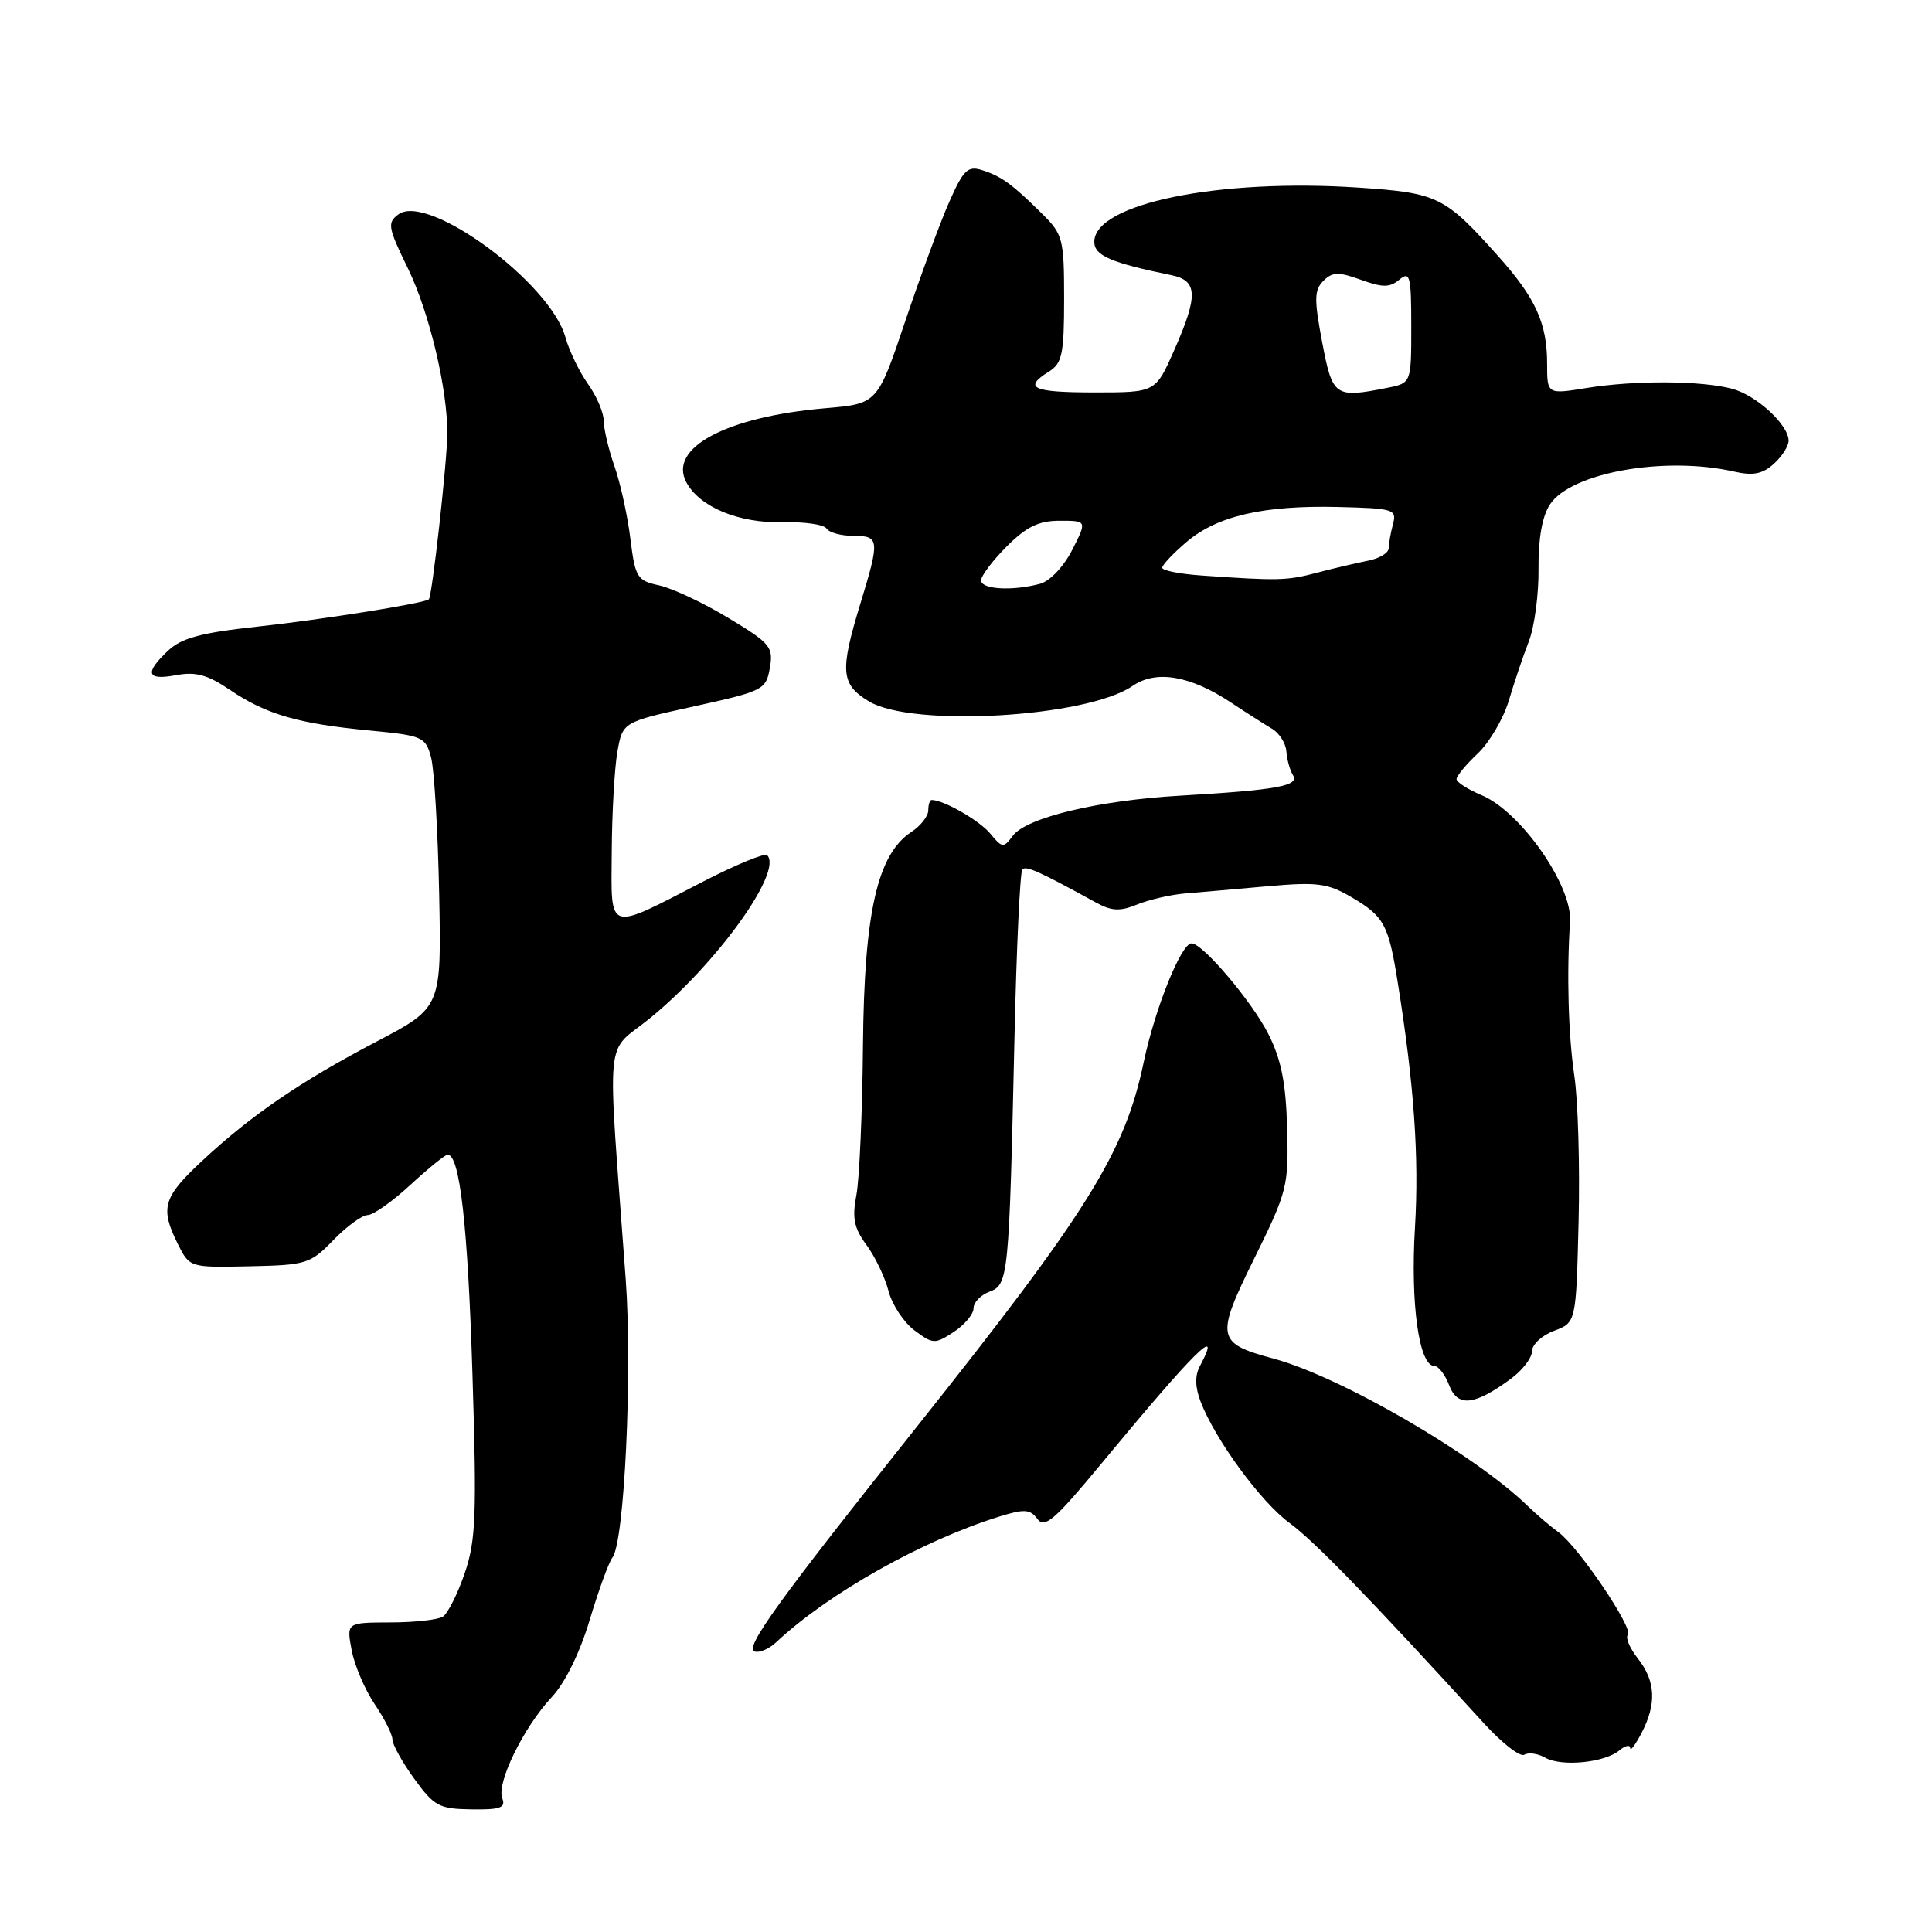 <?xml version="1.0" encoding="UTF-8" standalone="no"?>
<!DOCTYPE svg PUBLIC "-//W3C//DTD SVG 1.1//EN" "http://www.w3.org/Graphics/SVG/1.1/DTD/svg11.dtd" >
<svg xmlns="http://www.w3.org/2000/svg" xmlns:xlink="http://www.w3.org/1999/xlink" version="1.1" viewBox="0 0 256 256">
 <g >
 <path fill="currentColor"
d=" M 66.55 238.27 C 65.77 236.25 69.38 228.88 73.08 224.91 C 74.88 222.99 76.83 219.02 78.14 214.64 C 79.32 210.71 80.67 207.00 81.15 206.38 C 82.74 204.35 83.81 181.87 82.91 169.50 C 80.44 135.73 80.06 139.86 86.11 134.93 C 94.96 127.72 103.79 115.45 101.65 113.32 C 101.33 113.00 97.57 114.55 93.29 116.75 C 80.25 123.48 80.99 123.72 81.06 112.82 C 81.09 107.69 81.43 101.74 81.81 99.59 C 82.51 95.67 82.51 95.67 92.00 93.59 C 101.16 91.57 101.50 91.40 102.01 88.50 C 102.49 85.72 102.09 85.24 96.51 81.88 C 93.21 79.88 89.09 77.95 87.36 77.57 C 84.41 76.93 84.17 76.54 83.52 71.32 C 83.14 68.26 82.19 63.96 81.41 61.75 C 80.64 59.55 80.00 56.86 80.00 55.78 C 80.00 54.70 79.06 52.49 77.91 50.88 C 76.76 49.26 75.42 46.48 74.92 44.69 C 72.93 37.47 56.72 25.54 52.80 28.40 C 51.29 29.51 51.40 30.13 54.05 35.56 C 56.89 41.38 59.31 51.55 59.27 57.50 C 59.24 61.27 57.25 79.12 56.82 79.42 C 56.00 79.98 42.55 82.12 34.03 83.04 C 26.65 83.84 24.05 84.54 22.28 86.21 C 19.11 89.19 19.43 90.20 23.34 89.46 C 25.95 88.98 27.50 89.40 30.48 91.42 C 35.24 94.65 39.49 95.89 48.93 96.79 C 56.02 97.47 56.39 97.63 57.12 100.36 C 57.54 101.93 58.02 110.03 58.19 118.36 C 58.50 133.50 58.50 133.50 49.92 138.00 C 39.79 143.31 33.26 147.78 26.75 153.85 C 21.60 158.65 21.19 160.06 23.56 164.83 C 25.13 167.96 25.13 167.96 33.05 167.79 C 40.61 167.63 41.12 167.47 44.18 164.31 C 45.95 162.49 47.99 161.00 48.72 161.00 C 49.45 161.00 52.00 159.20 54.38 157.00 C 56.77 154.80 58.99 153.00 59.32 153.00 C 60.93 153.00 61.99 162.43 62.60 182.00 C 63.19 200.80 63.06 204.13 61.57 208.48 C 60.63 211.22 59.33 213.80 58.68 214.22 C 58.03 214.63 54.89 214.98 51.70 214.98 C 45.91 215.00 45.91 215.00 46.60 218.67 C 46.98 220.68 48.35 223.89 49.64 225.80 C 50.94 227.72 52.00 229.82 52.00 230.49 C 52.00 231.16 53.30 233.50 54.89 235.69 C 57.53 239.34 58.19 239.69 62.46 239.75 C 66.30 239.81 67.04 239.54 66.55 238.27 Z  M 214.57 231.94 C 215.35 231.29 216.00 231.15 216.01 231.63 C 216.01 232.11 216.68 231.21 217.51 229.64 C 219.53 225.76 219.38 222.76 217.03 219.77 C 215.95 218.39 215.35 216.98 215.70 216.63 C 216.50 215.83 209.18 204.98 206.51 203.03 C 205.40 202.22 203.56 200.65 202.41 199.53 C 195.40 192.72 177.63 182.42 168.77 180.03 C 161.16 177.98 161.02 177.24 166.23 166.69 C 170.59 157.85 170.76 157.14 170.55 149.49 C 170.39 143.48 169.77 140.38 168.06 137.00 C 165.88 132.69 159.36 125.00 157.89 125.00 C 156.51 125.00 153.05 133.60 151.54 140.77 C 149.03 152.75 144.15 160.57 121.32 189.26 C 103.14 212.10 98.62 218.37 99.98 218.83 C 100.62 219.04 101.89 218.50 102.82 217.63 C 109.74 211.14 122.18 204.13 132.42 200.95 C 135.74 199.92 136.50 199.97 137.46 201.27 C 138.40 202.56 139.74 201.42 145.75 194.16 C 158.33 178.96 162.09 175.22 159.00 181.00 C 158.32 182.26 158.35 183.78 159.07 185.68 C 160.97 190.70 167.10 199.06 170.88 201.81 C 174.13 204.18 181.56 211.83 196.59 228.31 C 199.00 230.96 201.43 232.85 201.98 232.51 C 202.53 232.17 203.78 232.35 204.74 232.90 C 206.88 234.13 212.60 233.58 214.57 231.94 Z  M 200.23 182.67 C 201.75 181.55 203.00 179.91 203.00 179.03 C 203.00 178.16 204.31 176.94 205.92 176.34 C 208.84 175.24 208.84 175.24 209.17 161.87 C 209.35 154.52 209.10 145.80 208.60 142.50 C 207.81 137.16 207.58 128.99 208.04 122.12 C 208.35 117.34 201.48 107.52 196.31 105.36 C 194.49 104.60 193.00 103.64 193.00 103.23 C 193.00 102.83 194.26 101.30 195.81 99.84 C 197.35 98.39 199.20 95.24 199.92 92.85 C 200.63 90.46 201.82 86.92 202.57 85.00 C 203.32 83.08 203.90 78.74 203.86 75.37 C 203.82 71.39 204.35 68.39 205.37 66.85 C 208.14 62.62 220.57 60.40 229.79 62.49 C 232.29 63.06 233.55 62.81 235.04 61.46 C 236.12 60.49 237.00 59.11 237.00 58.40 C 237.00 56.29 232.73 52.36 229.50 51.51 C 225.42 50.43 216.61 50.38 210.25 51.41 C 205.00 52.26 205.00 52.26 205.00 48.18 C 205.00 42.85 203.48 39.50 198.57 34.00 C 191.44 26.01 190.54 25.57 180.03 24.86 C 161.44 23.62 145.00 26.99 145.00 32.04 C 145.00 33.87 147.19 34.82 155.25 36.47 C 158.72 37.19 158.78 39.18 155.56 46.47 C 153.11 52.00 153.11 52.00 145.06 52.00 C 136.79 52.00 135.51 51.41 139.00 49.23 C 140.74 48.14 141.00 46.90 141.00 39.60 C 141.00 31.69 140.84 31.05 138.12 28.36 C 134.15 24.42 132.70 23.36 130.15 22.55 C 128.25 21.94 127.67 22.49 125.81 26.68 C 124.63 29.33 122.01 36.45 119.97 42.50 C 116.27 53.50 116.27 53.50 109.39 54.09 C 96.27 55.21 88.51 59.34 90.94 63.90 C 92.70 67.19 97.90 69.34 103.71 69.20 C 106.58 69.12 109.19 69.50 109.52 70.03 C 109.85 70.56 111.44 71.00 113.06 71.00 C 116.55 71.00 116.60 71.49 114.00 80.00 C 111.26 88.98 111.41 90.67 115.13 92.93 C 120.85 96.41 144.01 95.06 150.07 90.89 C 153.19 88.74 157.71 89.51 163.13 93.10 C 165.12 94.42 167.55 95.97 168.53 96.55 C 169.51 97.12 170.37 98.48 170.45 99.56 C 170.53 100.65 170.92 102.07 171.33 102.72 C 172.20 104.13 169.21 104.68 156.37 105.43 C 145.48 106.06 135.99 108.34 134.20 110.75 C 132.97 112.40 132.80 112.38 131.20 110.44 C 129.77 108.72 125.04 106.00 123.45 106.00 C 123.20 106.00 123.00 106.62 123.00 107.38 C 123.00 108.15 121.99 109.43 120.75 110.25 C 116.26 113.19 114.51 120.90 114.35 138.50 C 114.27 147.30 113.88 156.22 113.48 158.33 C 112.89 161.40 113.16 162.72 114.81 164.96 C 115.95 166.50 117.26 169.24 117.73 171.05 C 118.20 172.87 119.75 175.22 121.17 176.28 C 123.63 178.12 123.88 178.13 126.38 176.49 C 127.82 175.54 129.00 174.13 129.00 173.35 C 129.00 172.57 129.95 171.59 131.11 171.16 C 133.62 170.23 133.71 169.27 134.42 137.63 C 134.69 125.60 135.16 115.51 135.47 115.20 C 135.98 114.69 137.68 115.45 145.16 119.56 C 147.28 120.73 148.38 120.79 150.66 119.86 C 152.22 119.22 155.07 118.56 157.00 118.39 C 158.93 118.23 163.88 117.80 168.00 117.43 C 174.60 116.85 175.94 117.03 179.16 118.93 C 183.39 121.43 183.98 122.52 185.18 130.00 C 187.38 143.71 188.05 153.25 187.49 162.67 C 186.88 172.81 188.03 181.00 190.06 181.00 C 190.61 181.00 191.49 182.16 192.03 183.57 C 193.14 186.49 195.39 186.25 200.23 182.67 Z  M 130.00 76.90 C 130.00 76.30 131.53 74.27 133.40 72.40 C 136.01 69.79 137.64 69.00 140.42 69.00 C 144.04 69.00 144.04 69.00 142.07 72.87 C 140.94 75.09 139.11 77.01 137.80 77.36 C 134.13 78.34 130.00 78.10 130.00 76.90 Z  M 159.25 76.26 C 156.36 76.06 154.00 75.60 154.00 75.23 C 154.00 74.86 155.44 73.33 157.20 71.83 C 161.26 68.36 167.43 66.94 177.32 67.18 C 184.69 67.36 185.10 67.49 184.58 69.44 C 184.28 70.57 184.02 72.01 184.01 72.64 C 184.01 73.26 182.76 74.01 181.25 74.30 C 179.74 74.60 176.70 75.31 174.50 75.89 C 170.53 76.94 169.38 76.97 159.25 76.26 Z  M 175.19 45.32 C 174.12 39.67 174.14 38.43 175.35 37.22 C 176.55 36.02 177.35 36.00 180.32 37.07 C 183.22 38.12 184.16 38.12 185.43 37.05 C 186.83 35.89 187.00 36.56 187.00 43.25 C 187.00 50.75 187.00 50.75 183.88 51.38 C 176.86 52.78 176.57 52.58 175.19 45.32 Z "/>
</g>
</svg>